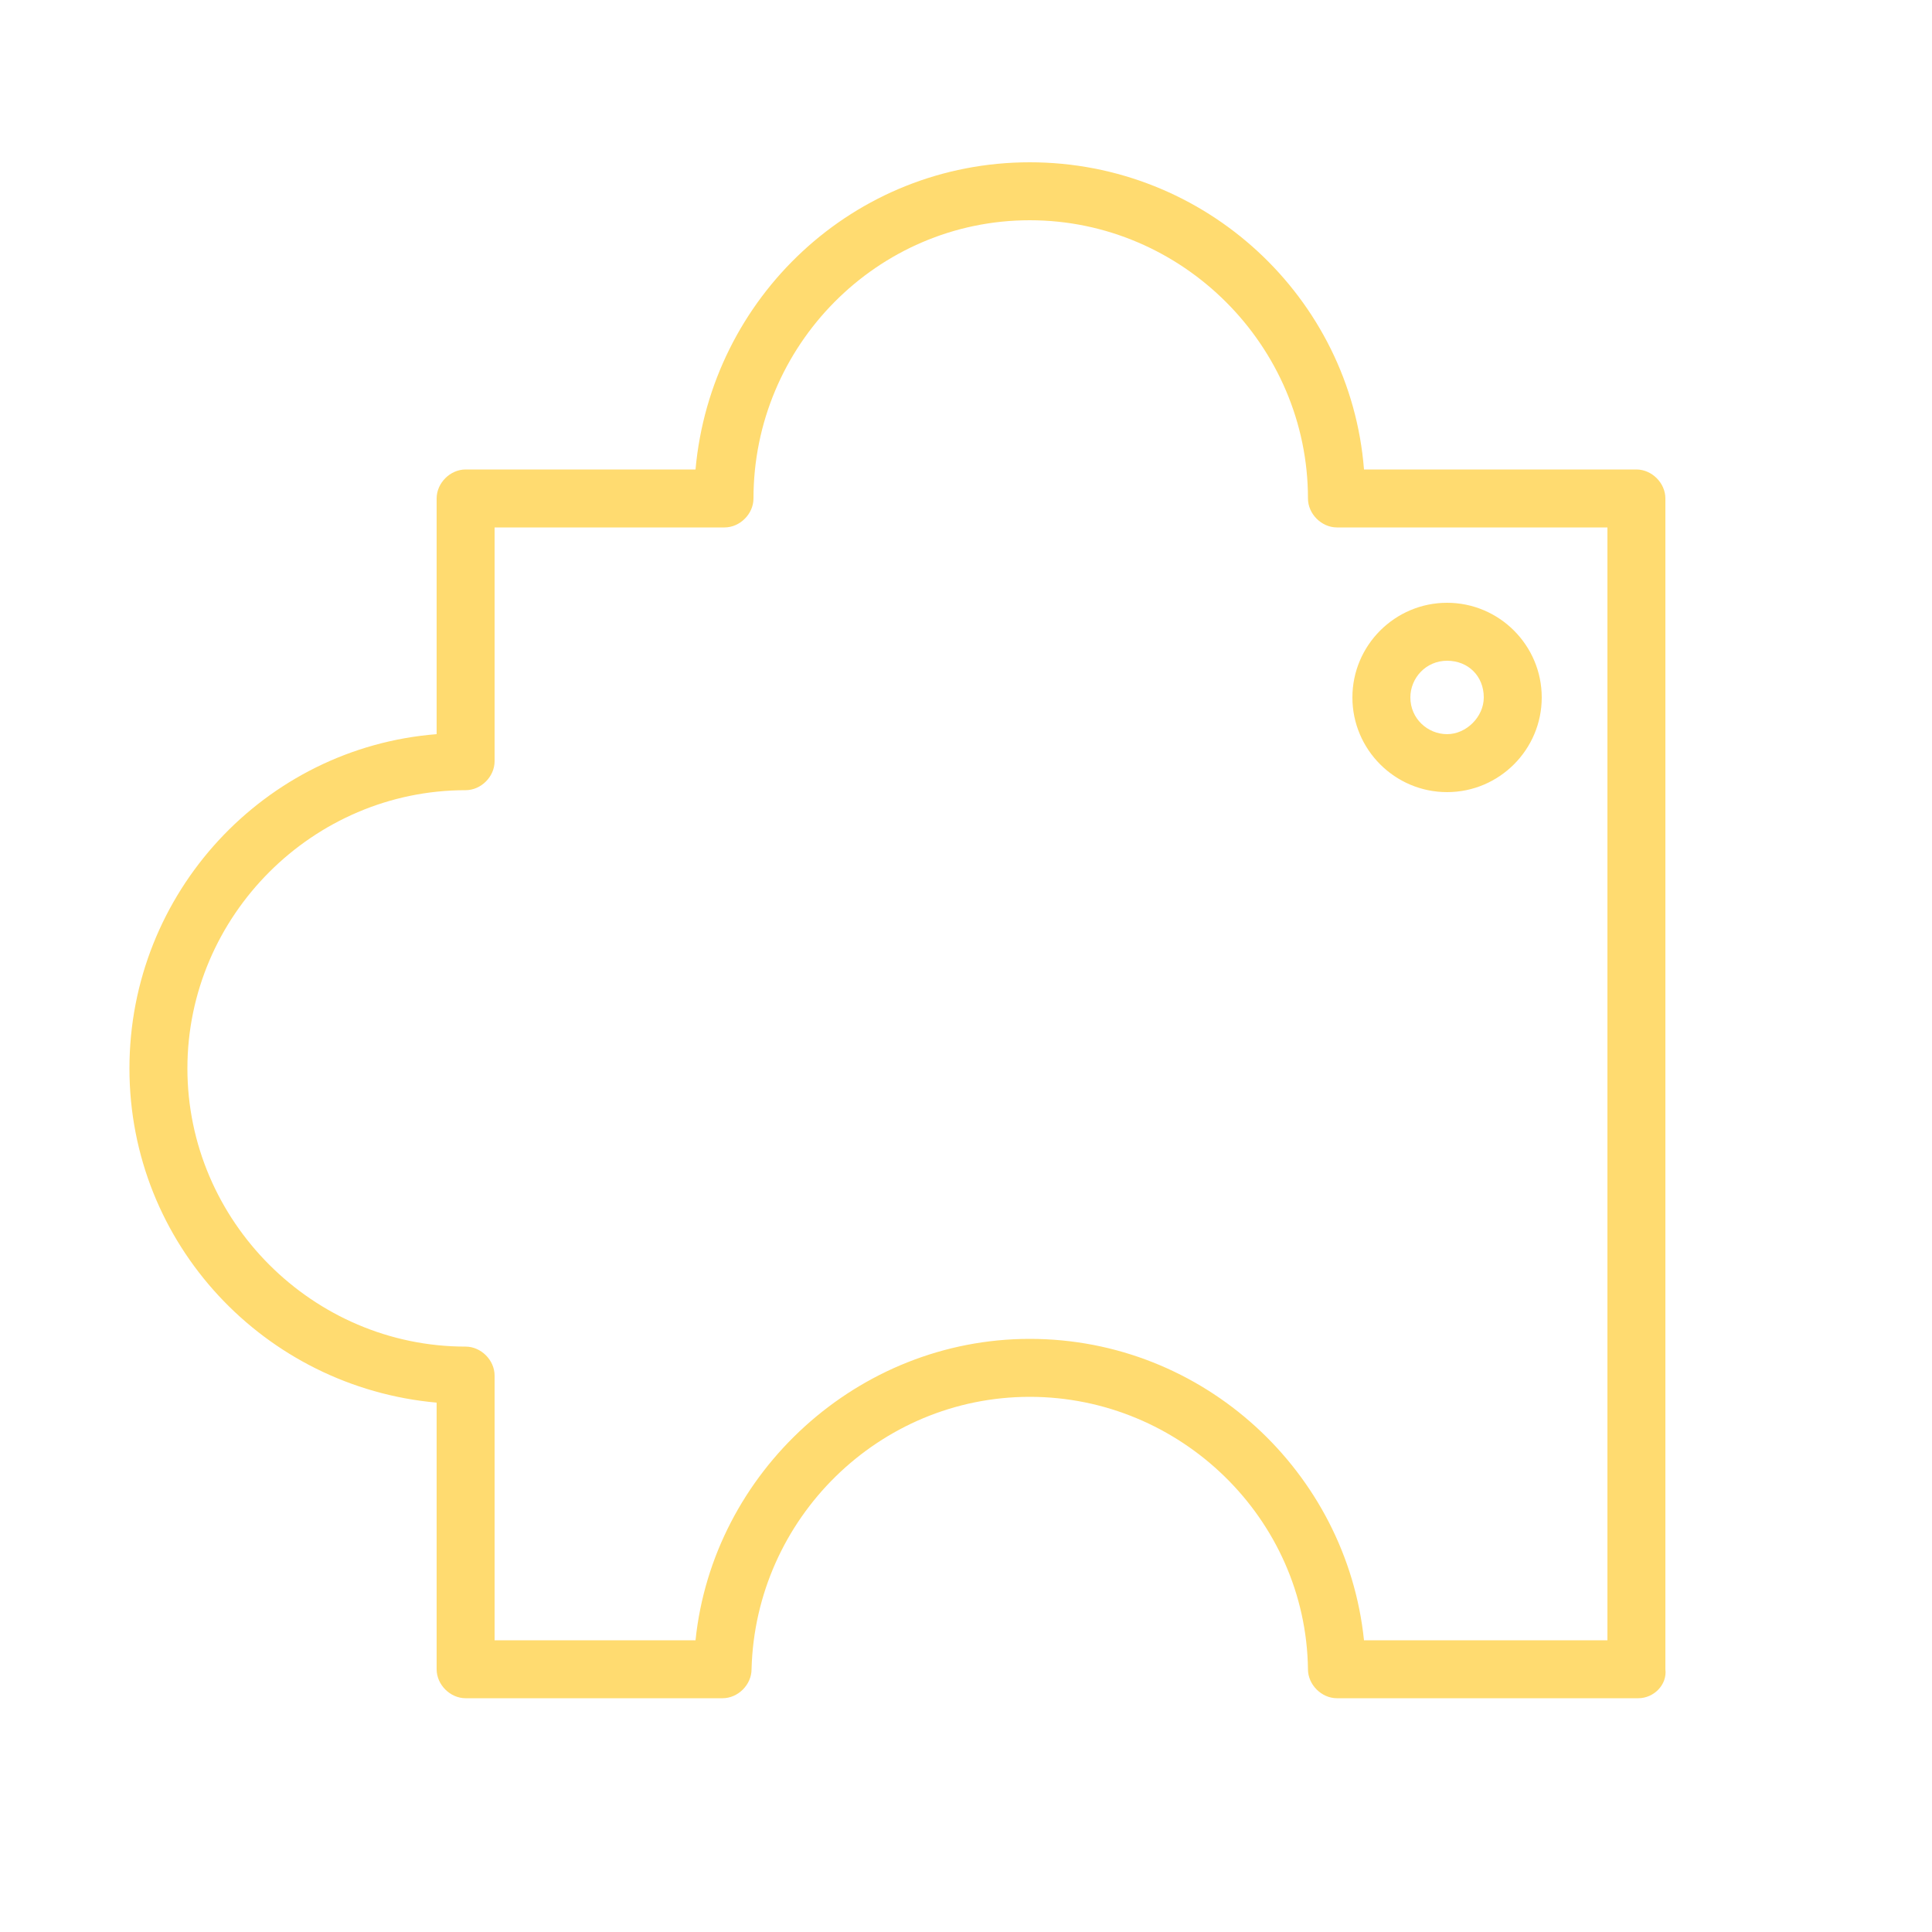 <!DOCTYPE svg PUBLIC "-//W3C//DTD SVG 1.1//EN" "http://www.w3.org/Graphics/SVG/1.1/DTD/svg11.dtd">
<!-- Uploaded to: SVG Repo, www.svgrepo.com, Transformed by: SVG Repo Mixer Tools -->
<svg fill="#ffdb70" width="800px" height="800px" viewBox="0 0 100 100" version="1.1" xml:space="preserve" xmlns="http://www.w3.org/2000/svg" xmlns:xlink="http://www.w3.org/1999/xlink">
<g id="SVGRepo_bgCarrier" stroke-width="0"/>
<g id="SVGRepo_tracerCarrier" stroke-linecap="round" stroke-linejoin="round"/>
<g id="SVGRepo_iconCarrier"> <g id="Grid"/> <g id="_x31_"/> <g id="_x32_"/> <g id="_x33_"/> <g id="_x34_"/> <g id="_x35_"/> <g id="_x36_"/> <g id="_x37_"/> <g id="_x38_"> <path d="M84.8,87.9H69.2c-0.8,0-1.5-0.7-1.5-1.5c-0.1-7.8-6.6-14.1-14.4-14.1c-7.8,0-14.2,6.3-14.4,14.1c0,0.8-0.7,1.5-1.5,1.5 H24.1c-0.8,0-1.5-0.7-1.5-1.5V72.6c-8.9-0.8-15.9-8.2-15.9-17.3s7-16.6,15.9-17.3V25.8c0-0.8,0.7-1.5,1.5-1.5H36 c0.8-8.9,8.2-15.9,17.3-15.9s16.6,7,17.3,15.9h14.1c0.8,0,1.5,0.7,1.5,1.5v60.6C86.3,87.2,85.6,87.9,84.8,87.9z M70.6,84.9h12.6 V27.3h-14c-0.8,0-1.5-0.7-1.5-1.5c0-7.9-6.5-14.4-14.4-14.4S39,17.9,39,25.8c0,0.8-0.7,1.5-1.5,1.5H25.6v12.1 c0,0.8-0.7,1.5-1.5,1.5c-7.9,0-14.4,6.5-14.4,14.4s6.5,14.4,14.4,14.4c0.8,0,1.5,0.7,1.5,1.5v13.7h10.4c0.9-8.7,8.4-15.6,17.3-15.6 C62.3,69.3,69.7,76.2,70.6,84.9z M74.9,41c-2.7,0-4.9-2.2-4.9-4.9c0-2.7,2.2-4.9,4.9-4.9s4.9,2.2,4.9,4.9 C79.8,38.8,77.6,41,74.9,41z M74.9,34.2c-1.1,0-1.9,0.9-1.9,1.9c0,1.1,0.9,1.9,1.9,1.9s1.9-0.9,1.9-1.9C76.8,35,76,34.2,74.9,34.2z "/> </g> <g id="_x39_"/> <g id="_x31_0"/> <g id="_x31_1"/> <g id="_x31_2"/> <g id="_x31_3"/> <g id="_x31_4"/> <g id="_x31_5"/> <g id="_x31_6"/> <g id="_x31_7"/> <g id="_x31_8"/> <g id="_x31_9"/> <g id="_x32_0"/> <g id="_x32_1"/> <g id="_x32_2"/> <g id="_x32_3"/> <g id="_x32_4"/> <g id="_x32_5"/> </g>
</svg>